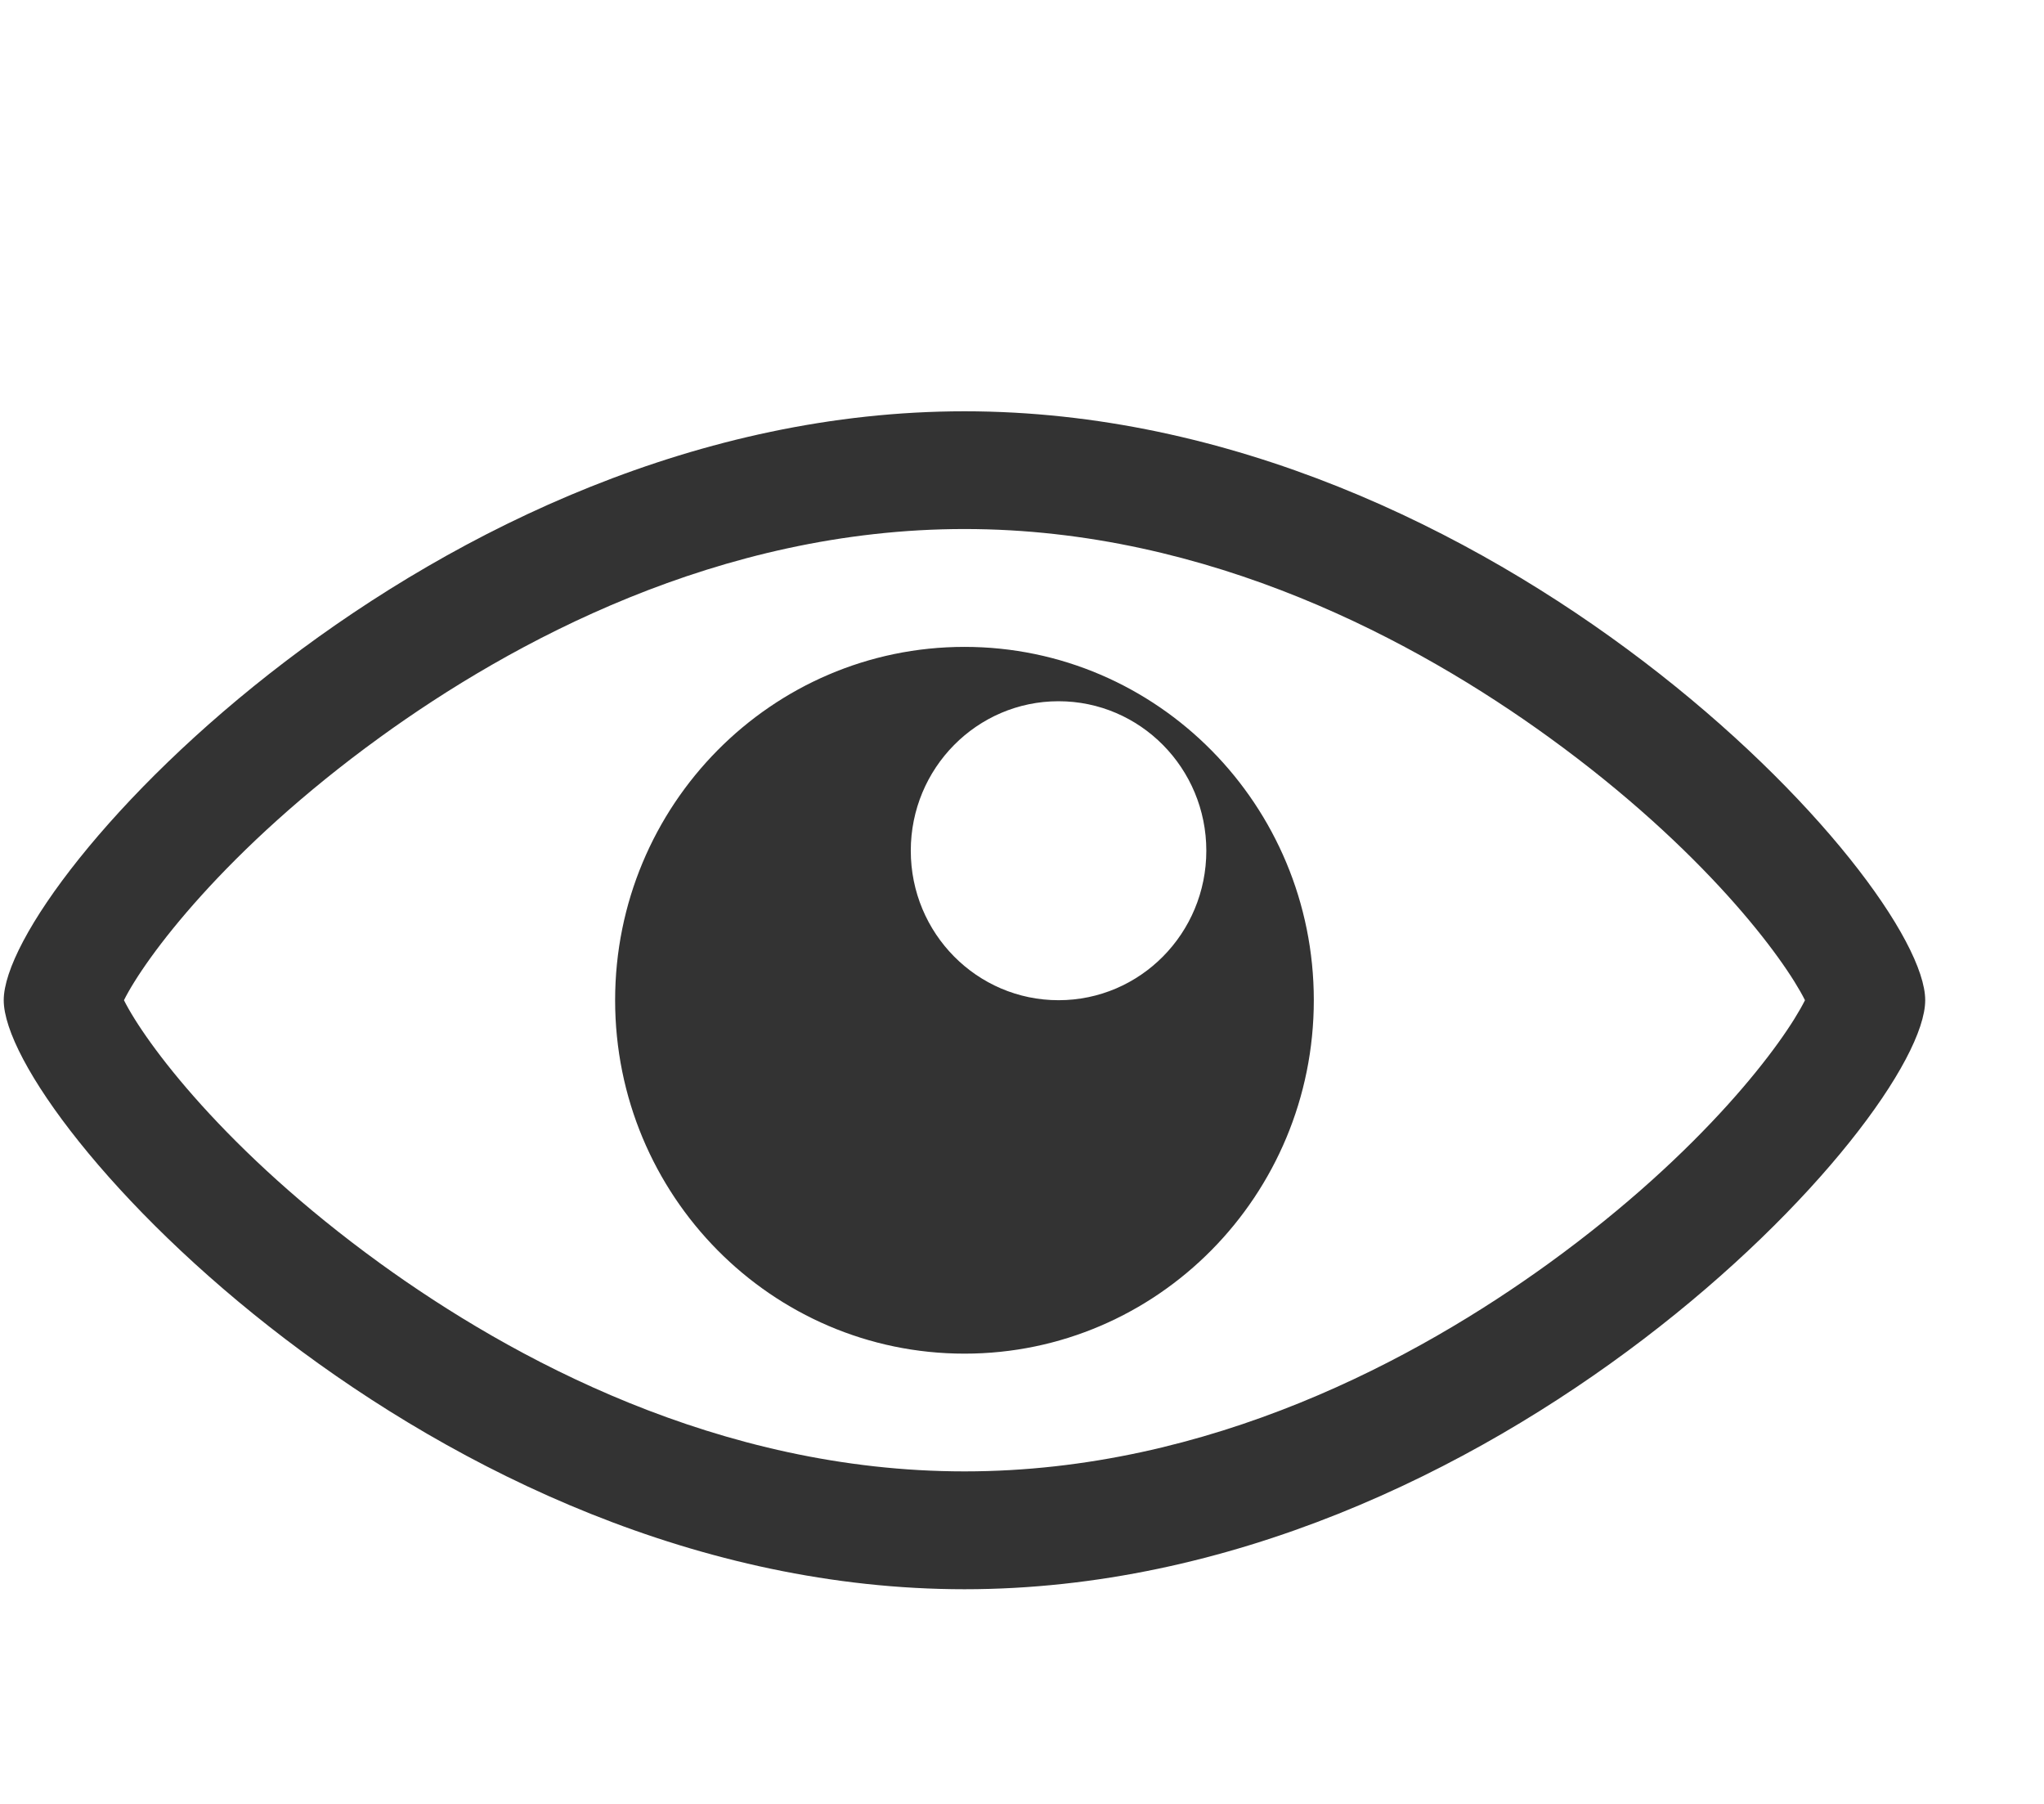 <svg width="17" height="15" viewBox="0 0 17 15" fill="none" xmlns="http://www.w3.org/2000/svg">
<path d="M8.022 4.399C5.979 4.399 4.251 5.341 3.16 6.131C1.868 7.067 1.203 7.972 1.031 8.317C1.204 8.663 1.868 9.568 3.16 10.504C4.251 11.294 5.979 12.235 8.022 12.235C10.064 12.235 11.792 11.294 12.883 10.504C14.175 9.568 14.84 8.663 15.012 8.317C14.84 7.972 14.175 7.067 12.883 6.131C11.792 5.341 10.064 4.399 8.022 4.399ZM8.022 3.42C12.434 3.42 16.012 7.338 16.012 8.317C16.012 9.297 12.434 13.215 8.022 13.215C3.609 13.215 0.031 9.297 0.031 8.317C0.031 7.338 3.609 3.42 8.022 3.42ZM8.022 5.379C9.626 5.379 10.927 6.695 10.927 8.317C10.927 9.94 9.626 11.256 8.022 11.256C6.417 11.256 5.116 9.94 5.116 8.317C5.116 6.695 6.417 5.379 8.022 5.379ZM8.804 8.317C9.483 8.317 10.033 7.761 10.033 7.074C10.033 6.388 9.483 5.831 8.804 5.831C8.125 5.831 7.575 6.388 7.575 7.074C7.575 7.761 8.125 8.317 8.804 8.317Z" fill="#333333"/>
</svg>

